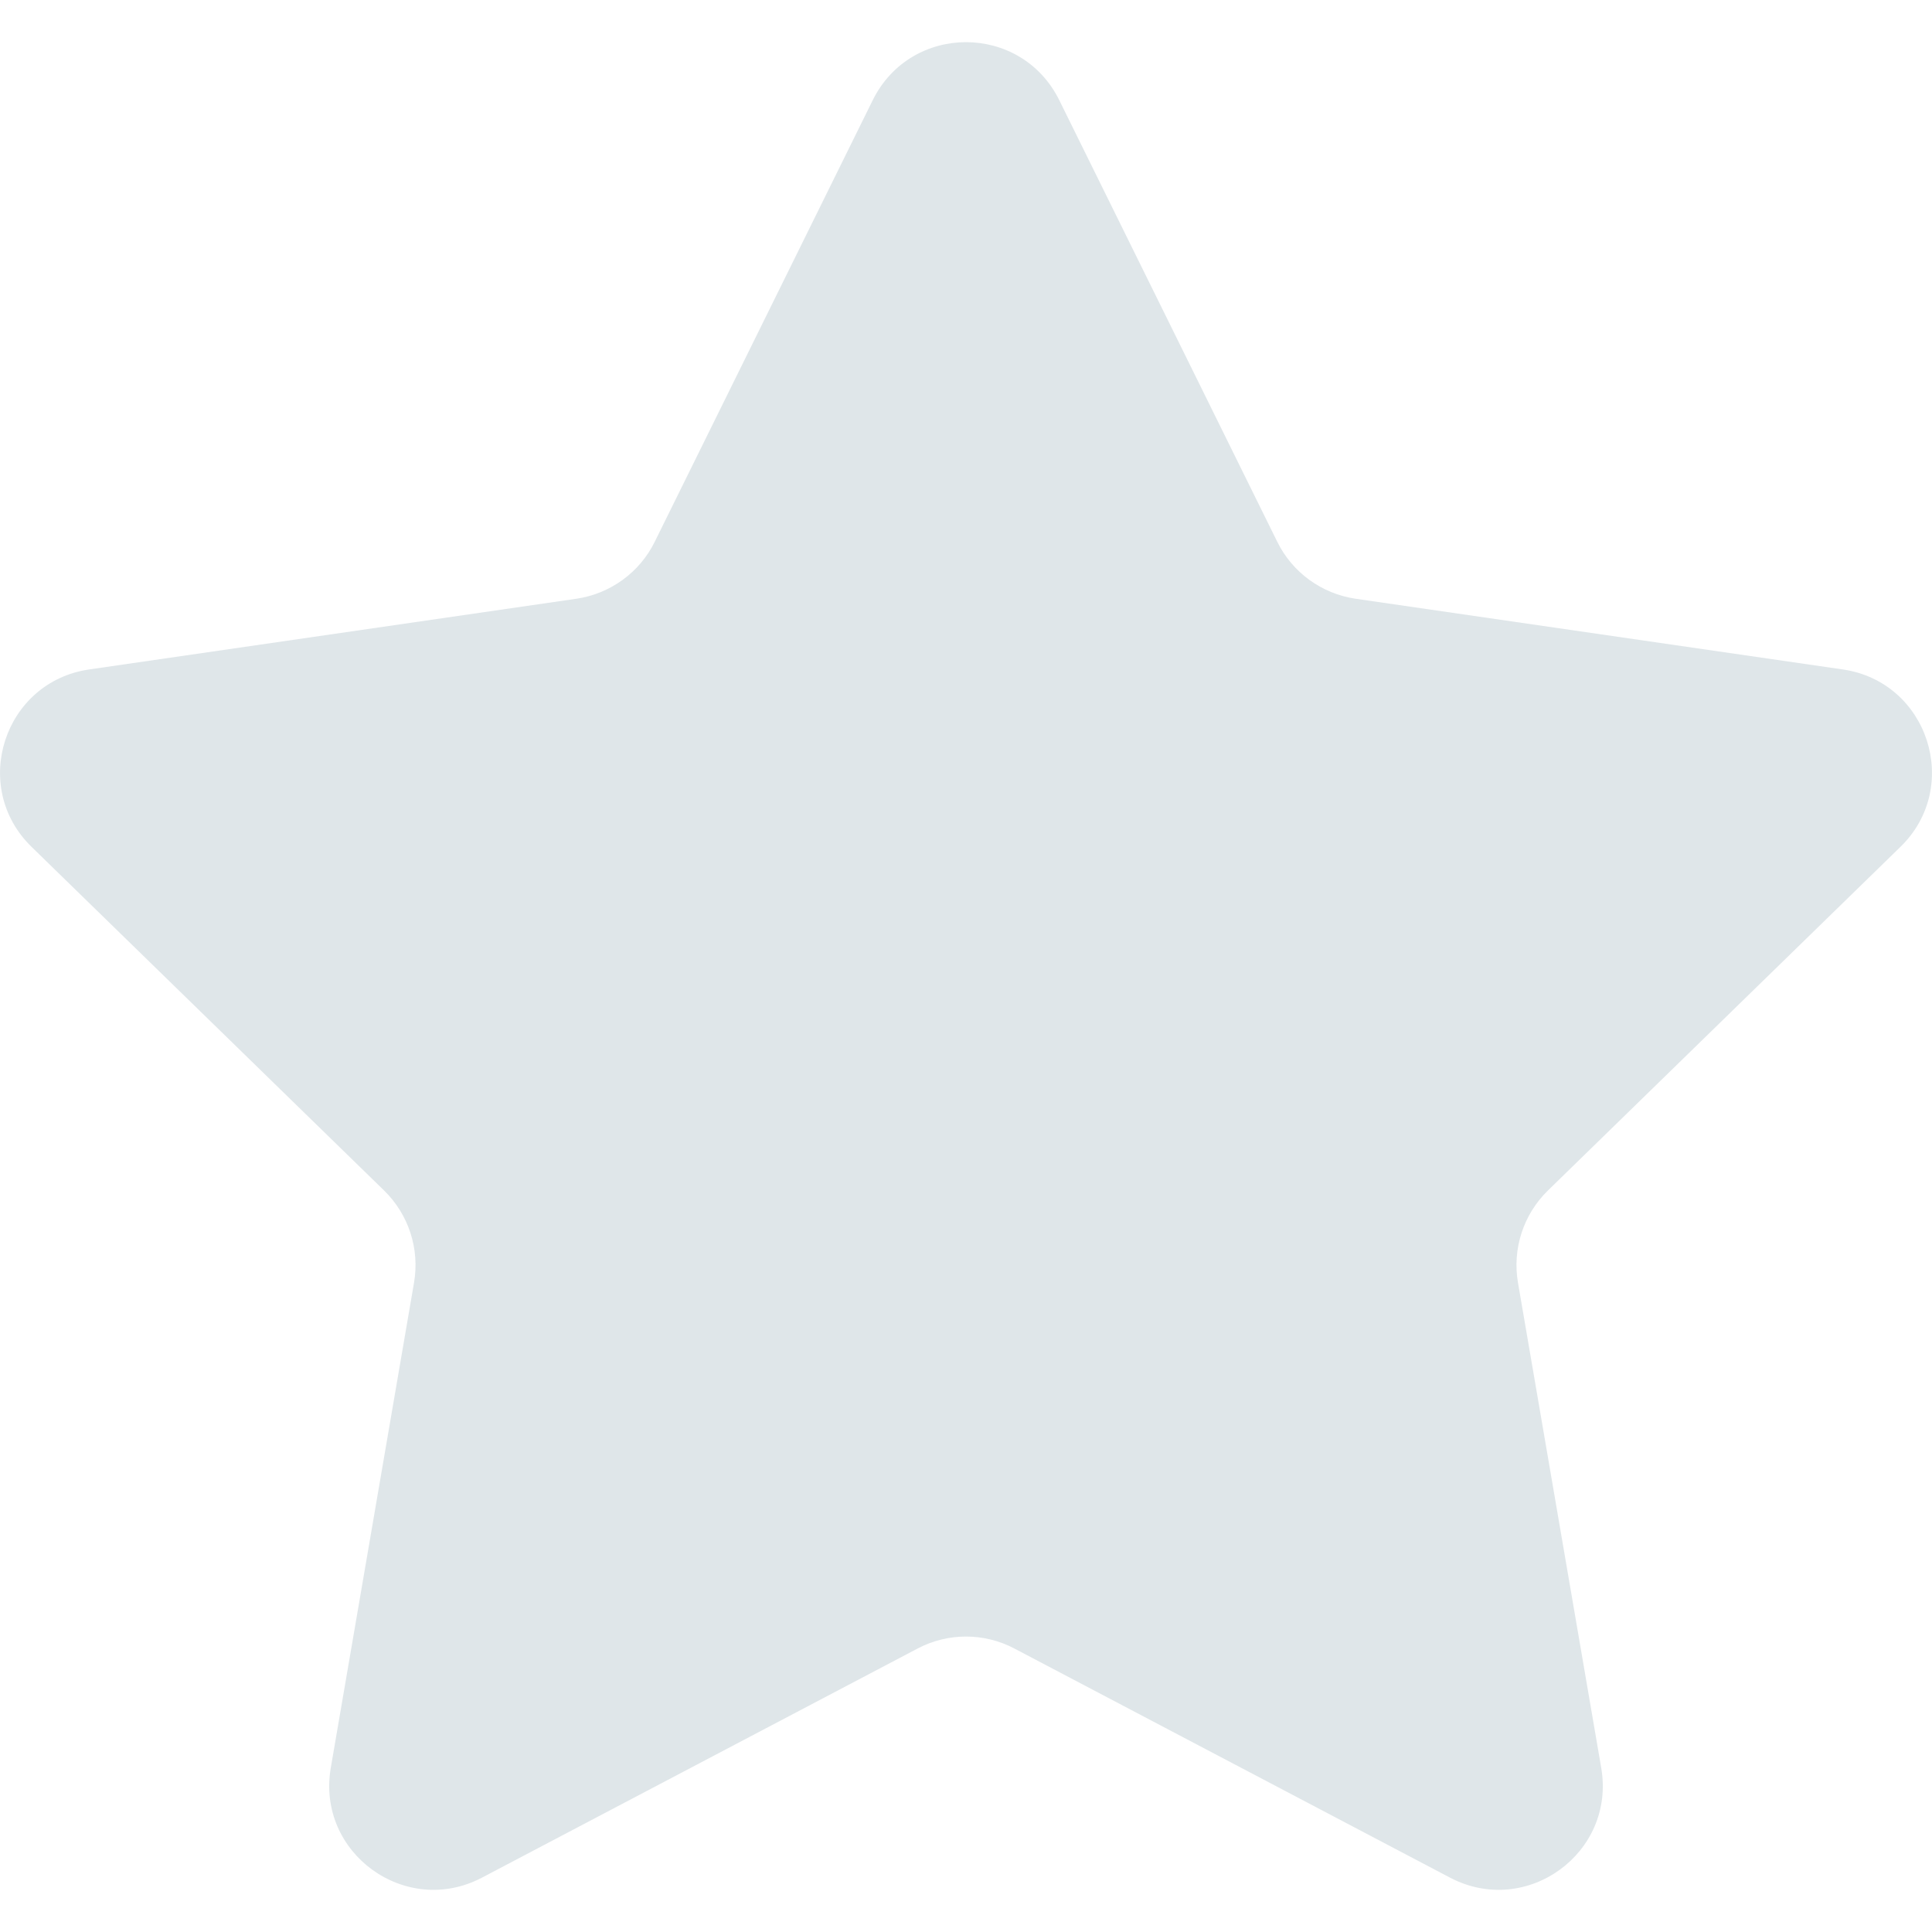 <svg width="10" height="10" viewBox="0 0 10 10" fill="none" xmlns="http://www.w3.org/2000/svg">
<path d="M5.483 0.519L6.611 2.804C6.689 2.963 6.841 3.073 7.016 3.099L9.538 3.465C9.98 3.529 10.156 4.072 9.837 4.383L8.012 6.162C7.885 6.286 7.827 6.464 7.857 6.639L8.288 9.151C8.363 9.591 7.902 9.926 7.506 9.719L5.251 8.533C5.094 8.45 4.906 8.45 4.749 8.533L2.494 9.719C2.099 9.926 1.637 9.591 1.712 9.151L2.143 6.639C2.173 6.464 2.115 6.286 1.988 6.162L0.163 4.383C-0.156 4.072 0.02 3.529 0.462 3.465L2.984 3.099C3.159 3.073 3.311 2.963 3.389 2.804L4.517 0.519C4.715 0.118 5.285 0.118 5.483 0.519Z" fill="#DFE6E9"/>
</svg>
